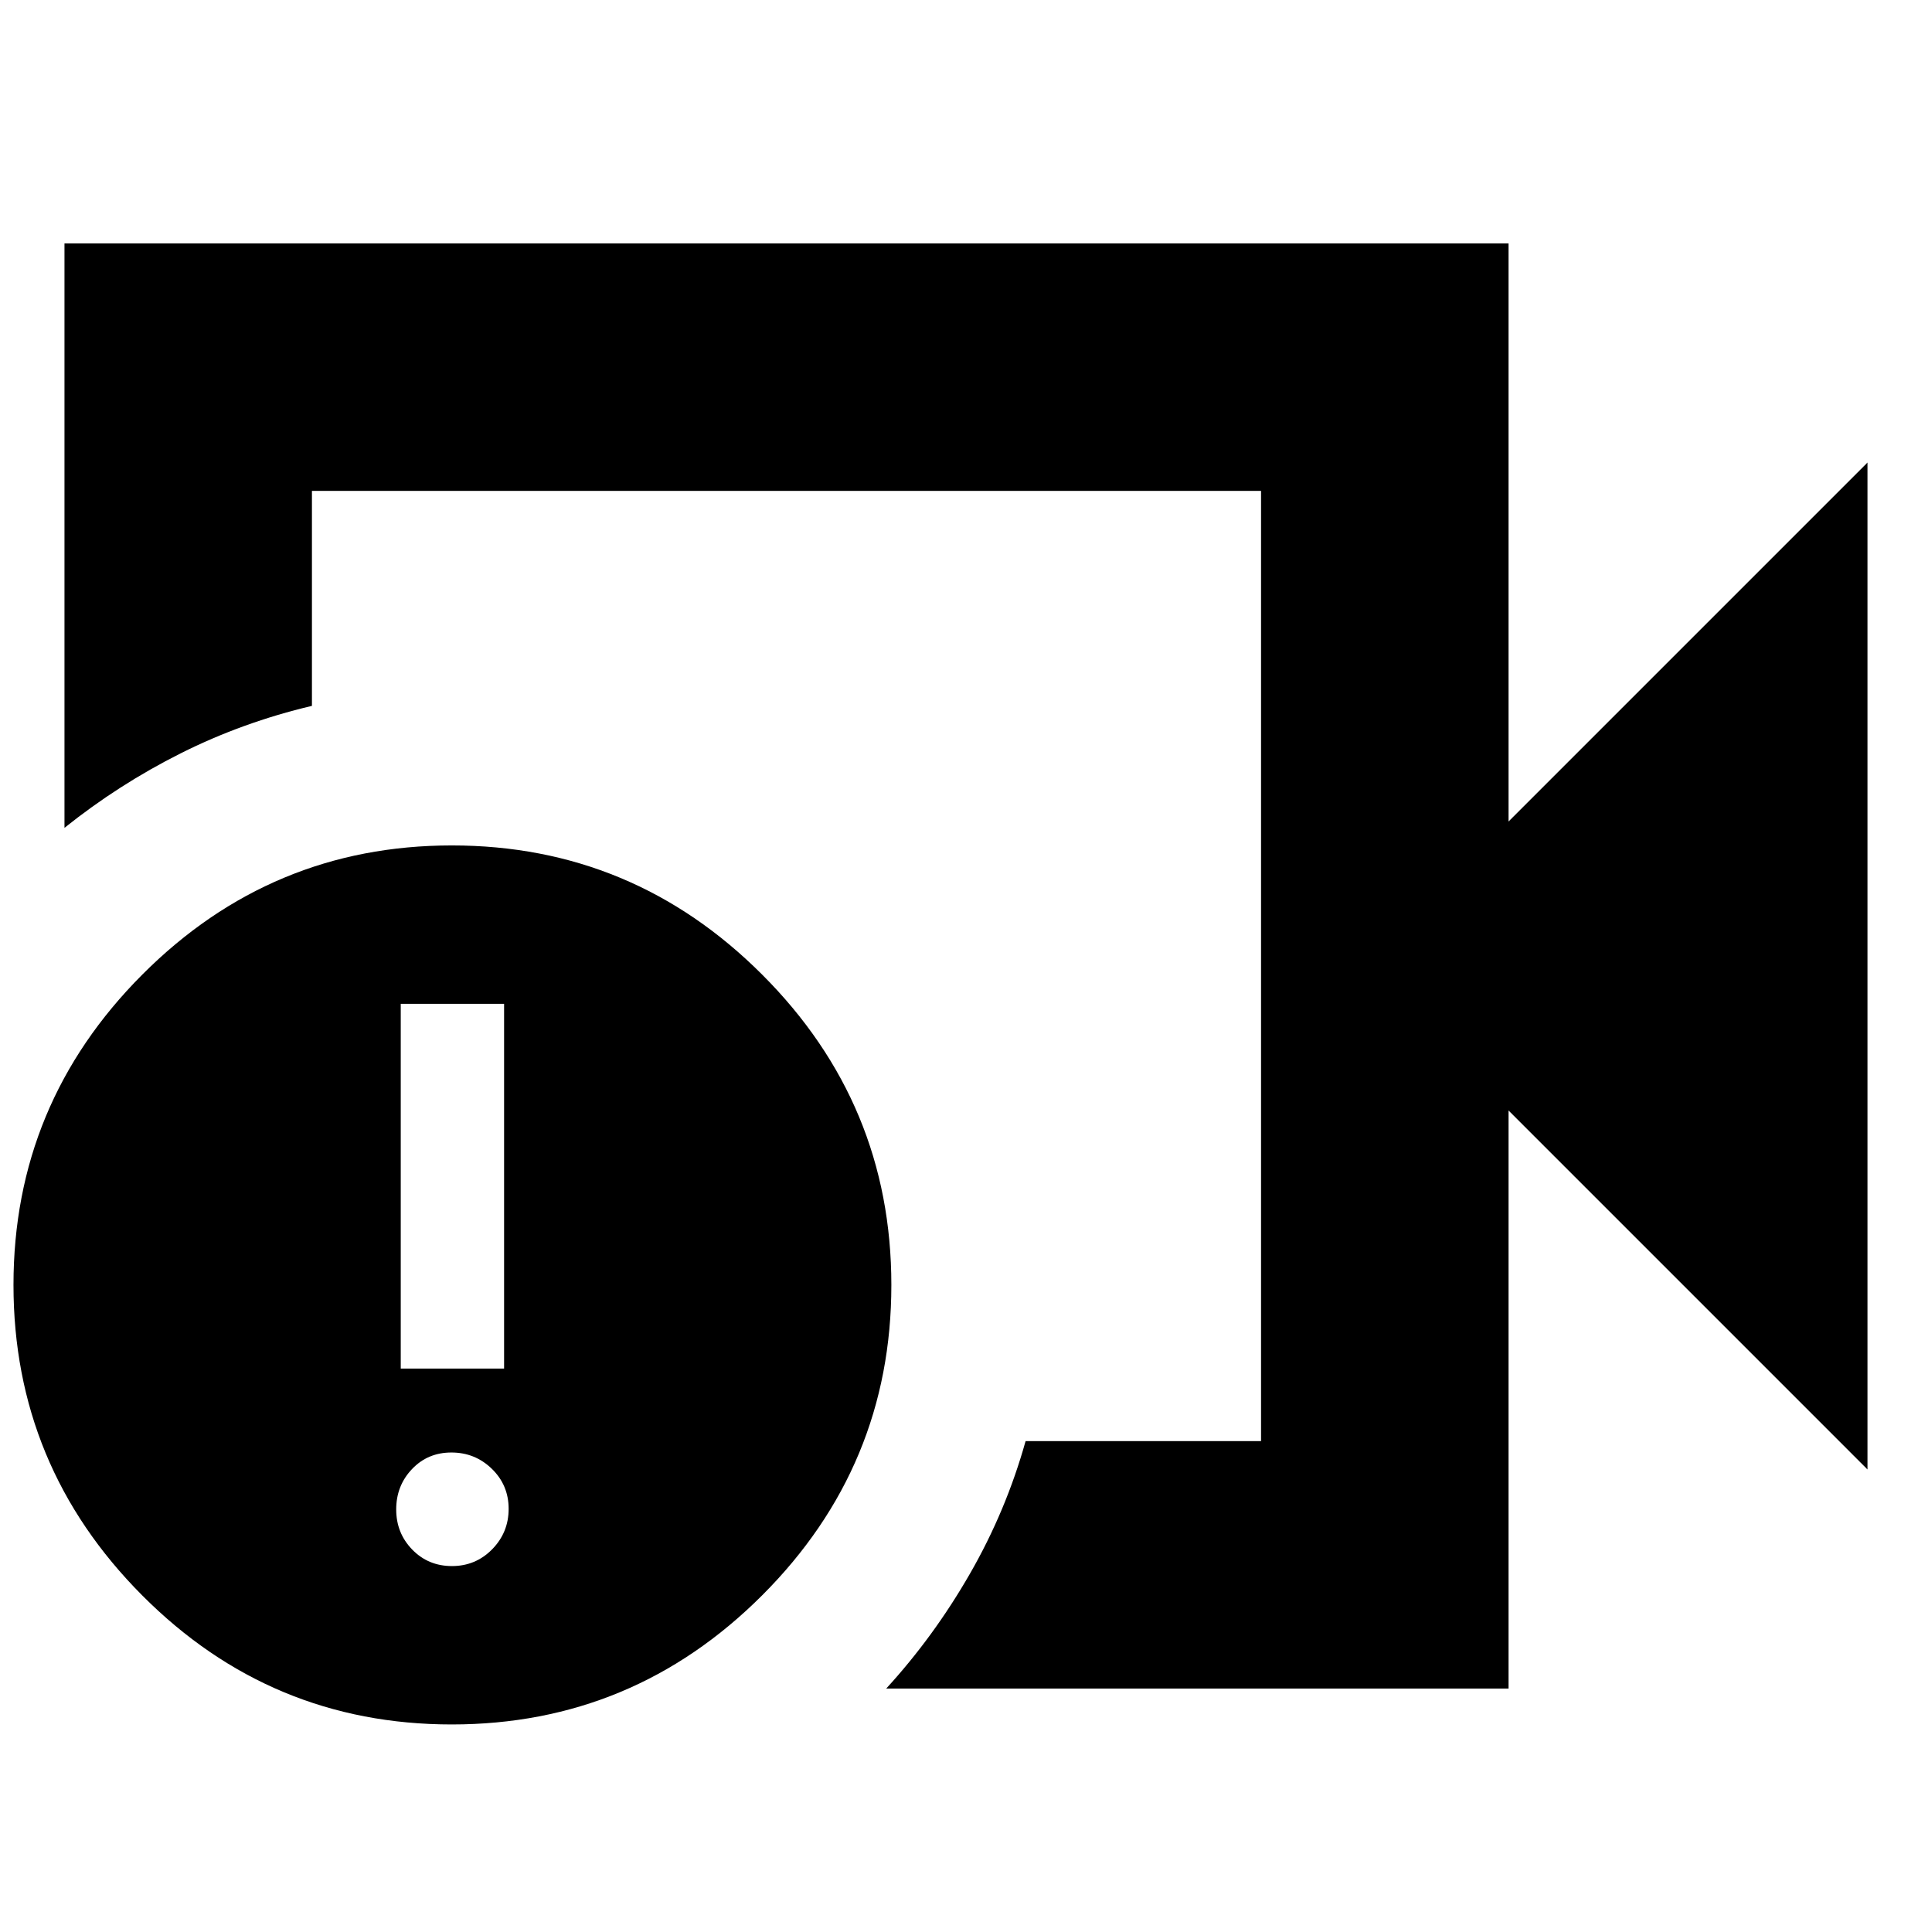<svg xmlns="http://www.w3.org/2000/svg" height="24" viewBox="0 -960 960 960" width="24"><path d="M391.09-480Zm358.48 359.04H440.35q23.65-25.82 41.6-57.06 17.96-31.24 27.66-65.89h117v-472.18H155v106.83q-34.52 8.17-65.26 23.61-30.74 15.43-57.7 37v-290.39h717.53v287.26l178.39-178.39v500.34L749.57-408.22v287.26ZM224.5-103.13q-90.02 0-153.91-64.2Q6.7-231.52 6.7-321.54q0-90.03 64.02-154.2 64.02-64.17 153.8-64.17 90.01 0 154.2 64.19 64.19 64.2 64.19 154.22t-64.19 154.2q-64.2 64.17-154.22 64.17Zm.08-78.7q11.77 0 19.96-8.33 8.2-8.34 8.2-20.11 0-11.76-8.34-19.88-8.34-8.11-20.1-8.11-11.77 0-19.6 8.26-7.83 8.25-7.83 20.02 0 11.76 7.97 19.96 7.98 8.19 19.74 8.19Zm-25.45-98.13h51.35v-181.26h-51.35v181.26Z"/></svg>